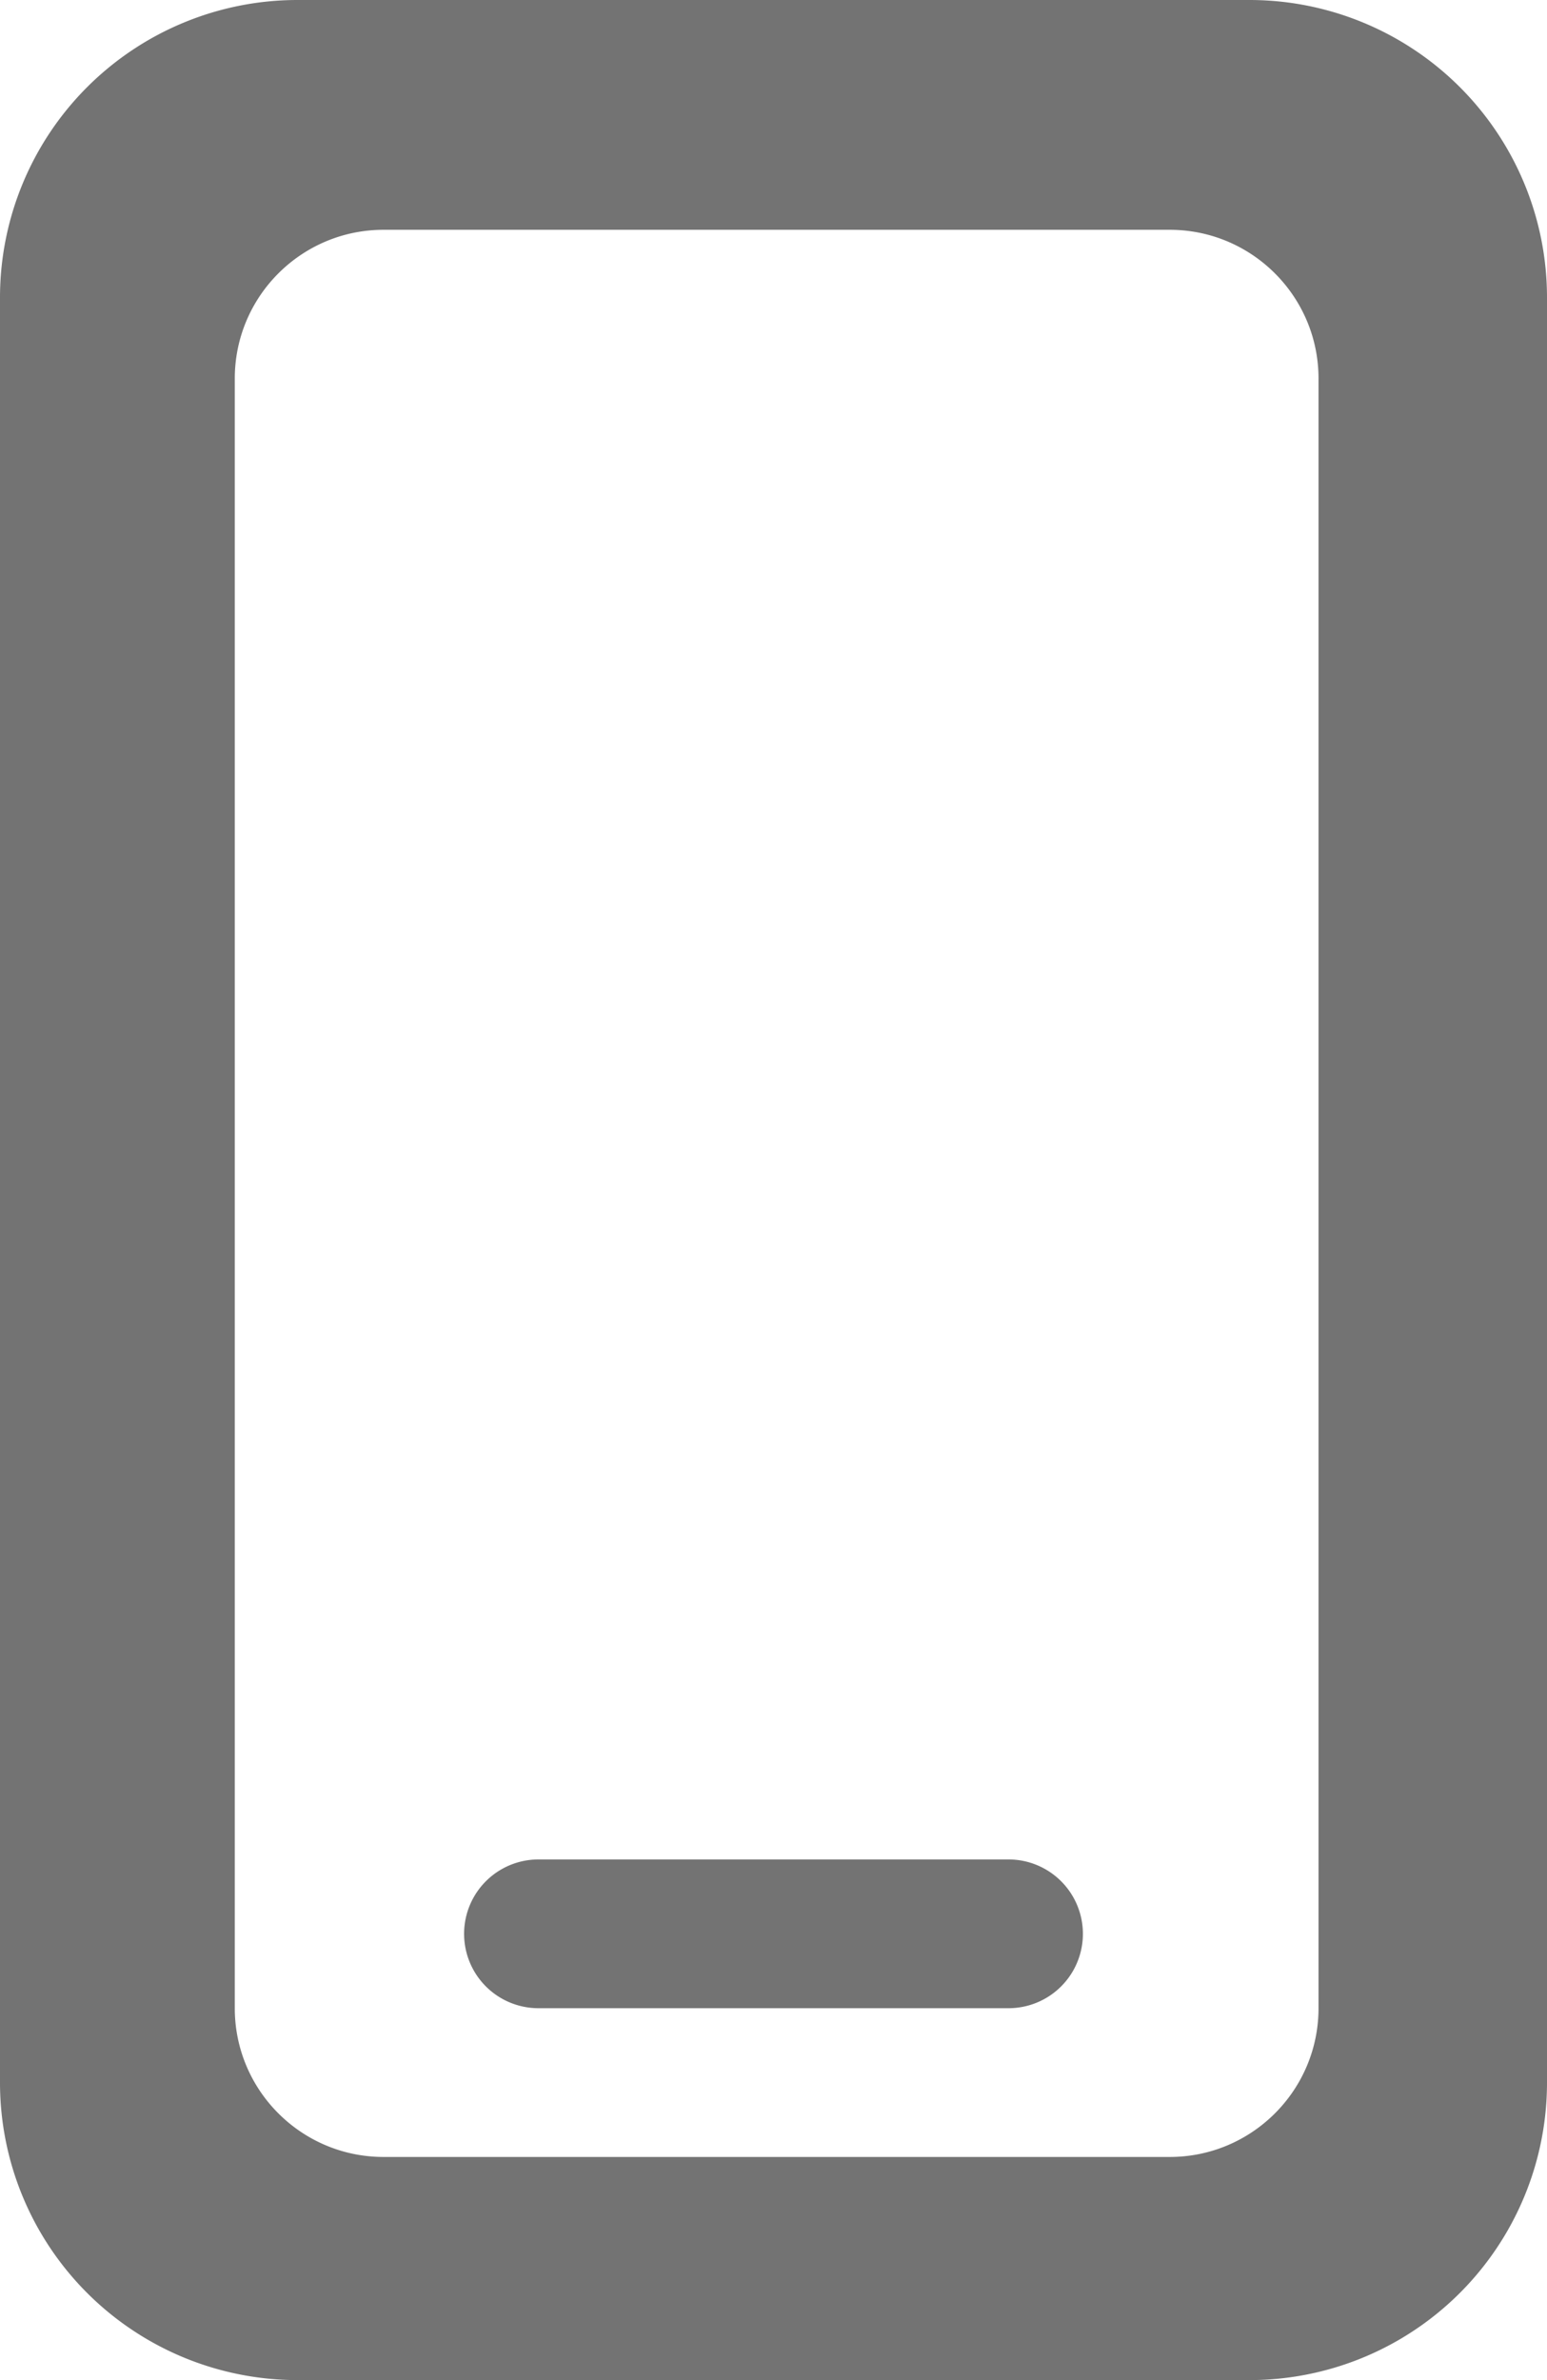 <svg width="13" height="20" xmlns="http://www.w3.org/2000/svg" xmlns:xlink="http://www.w3.org/1999/xlink"><defs><path d="M10.5 0A2.5 2.5 0 0113 2.5v15a2.5 2.5 0 01-2.5 2.5h-8A2.5 2.5 0 010 17.5v-15A2.5 2.5 0 012.5 0h8zm-.67 1.931H3.223c-.69 0-1.25.56-1.25 1.25v13.694c0 .69.56 1.25 1.25 1.25H9.83c.69 0 1.25-.56 1.25-1.25V3.181c0-.69-.56-1.25-1.25-1.25zM4.525 15.625h3.95a.625.625 0 110 1.25h-3.95a.625.625 0 110-1.25z" id="device-mobile-20px_svg__a"/></defs><use fill="#737373" xlink:href="#device-mobile-20px_svg__a" fill-rule="evenodd"/></svg>